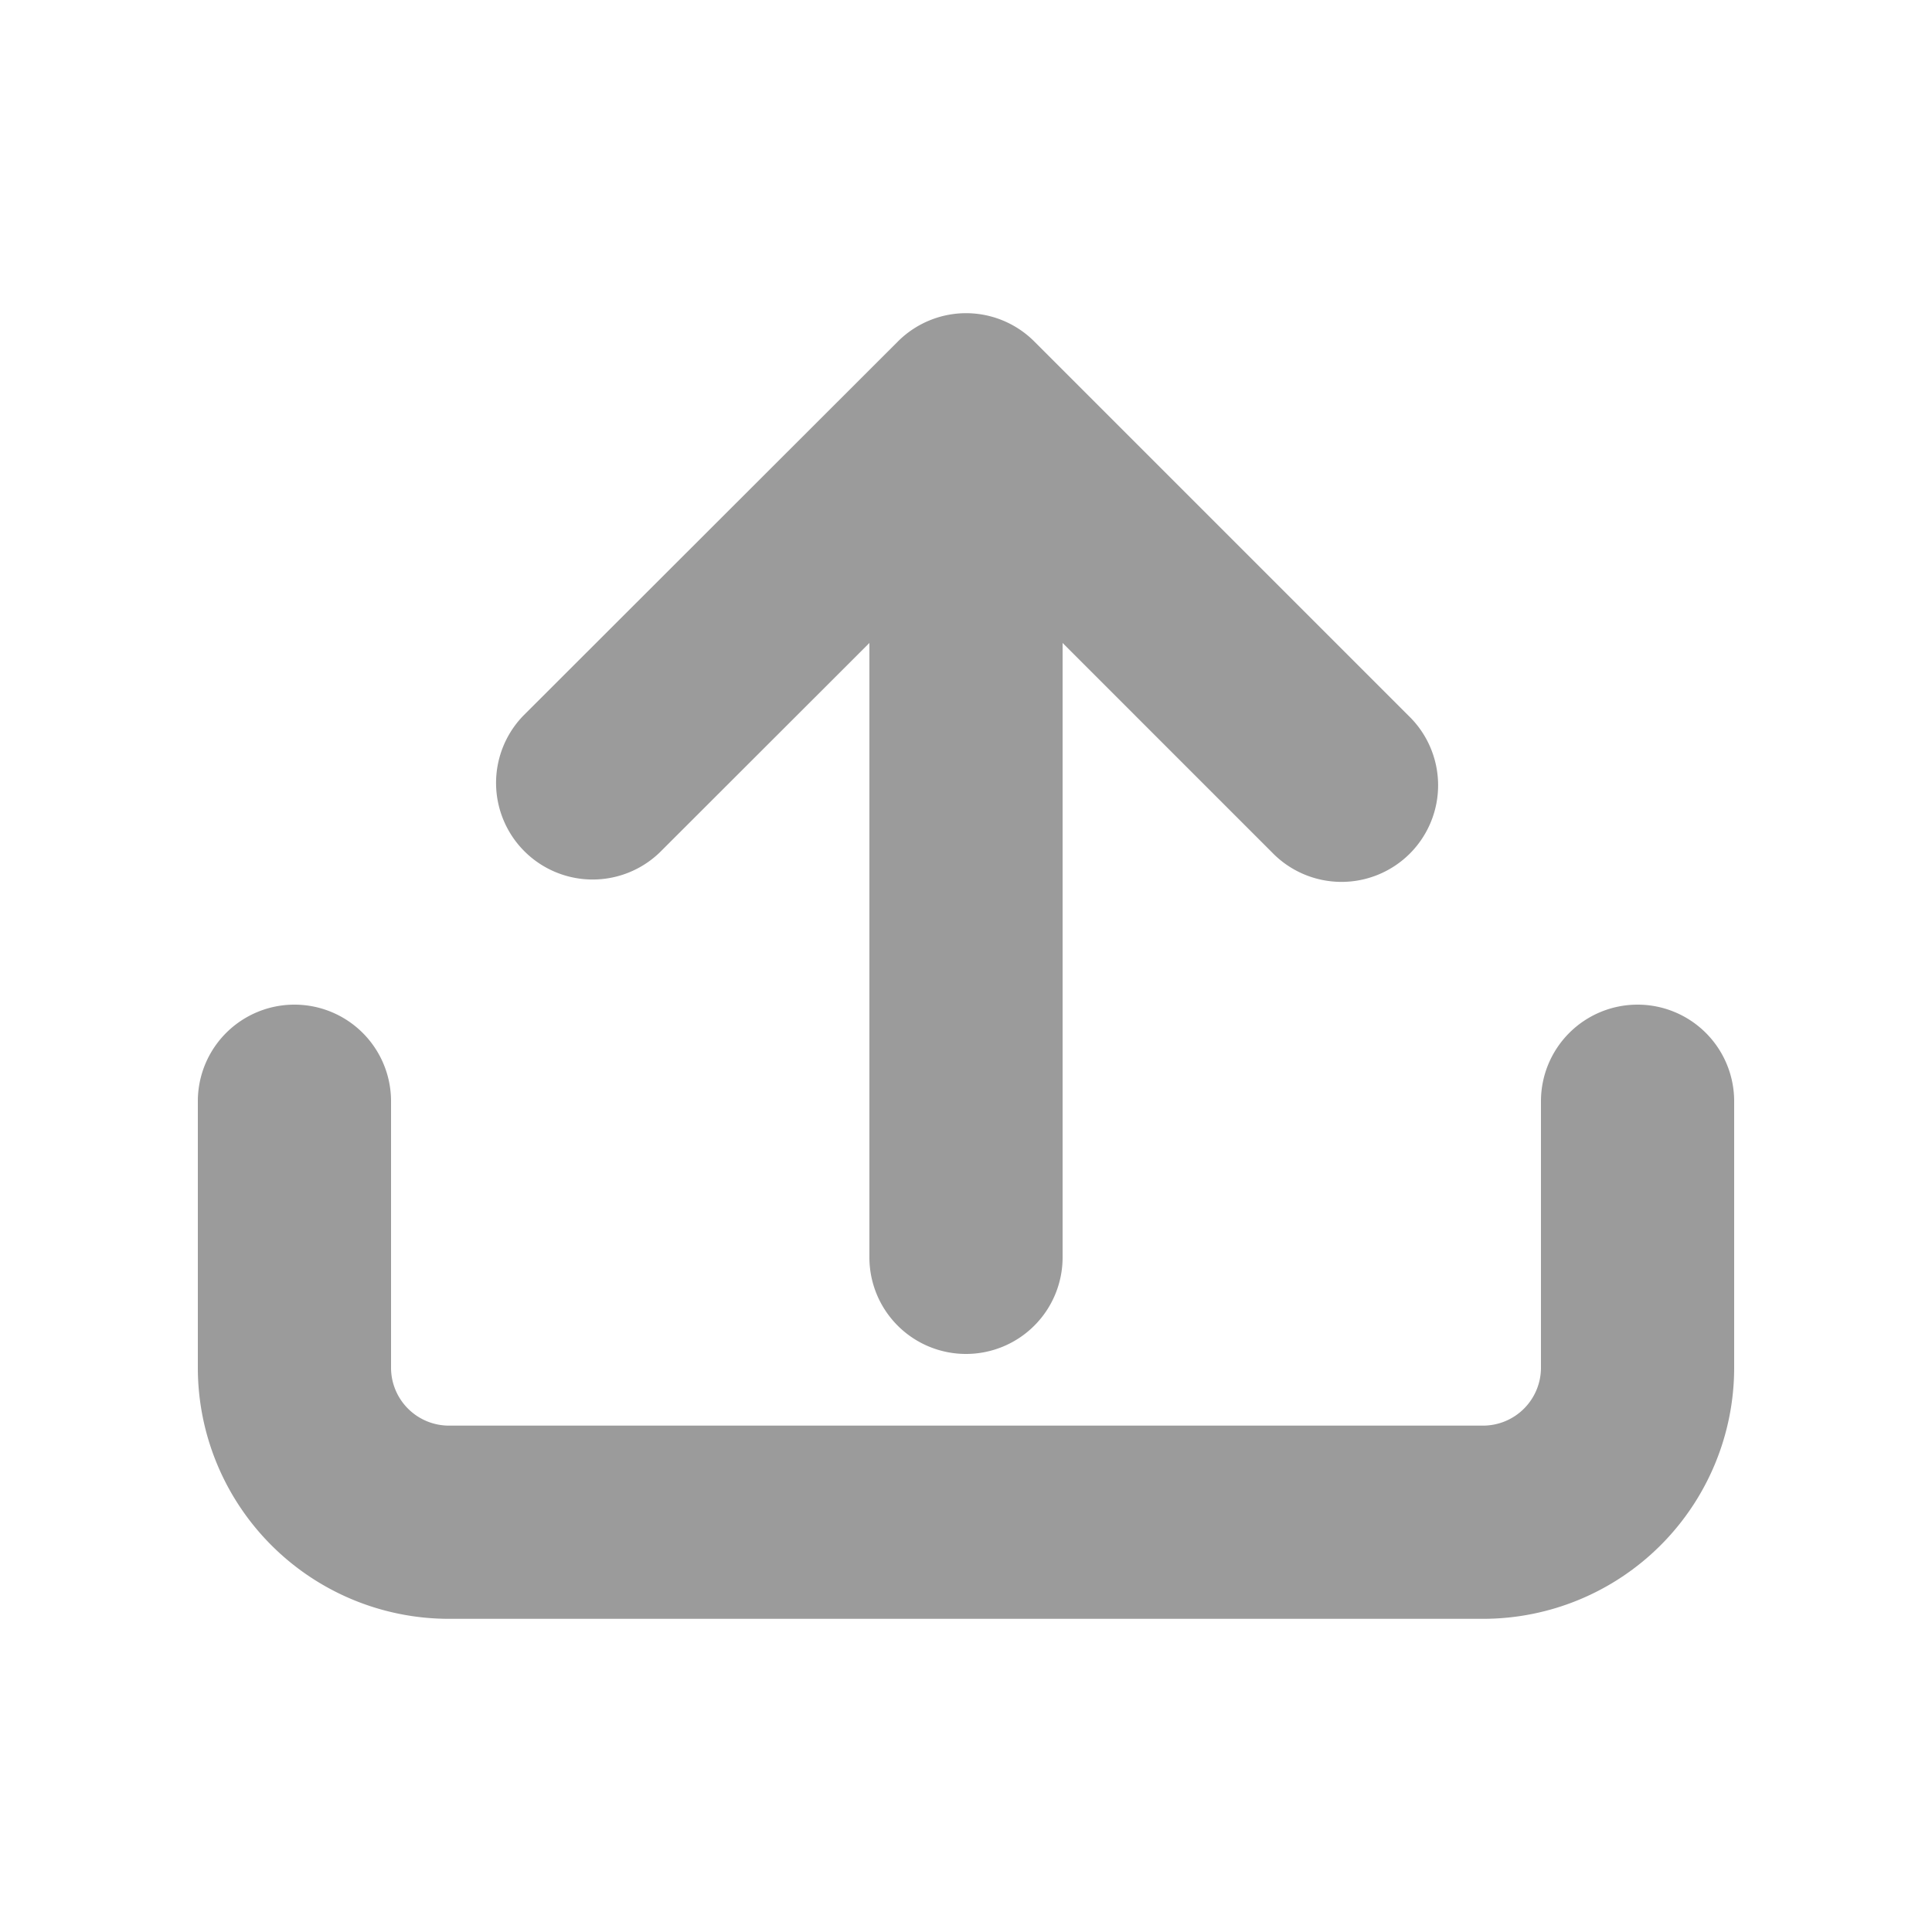 <svg xmlns="http://www.w3.org/2000/svg" data-name="Layer 1" viewBox="0 0 100 100" x="0px" y="0px"><title>10</title><path d="M50,70.08a5,5,0,0,0,5-5V33.28L65.84,44.12a5,5,0,1,0,7.07-7.07L53.54,17.68A5,5,0,0,0,50,16.21h0a5,5,0,0,0-3.48,1.42h0l0,0L27.08,37.05a5,5,0,0,0,7.07,7.07L45,33.28v31.8A5,5,0,0,0,50,70.08Z" fill="#9b9b9b"/><path d="M84.76,52a5,5,0,0,0-5,5V70.79a3,3,0,0,1-3,3H23.24a3,3,0,0,1-3-3V57a5,5,0,0,0-10,0V70.79a13,13,0,0,0,13,13H76.76a13,13,0,0,0,13-13V57A5,5,0,0,0,84.76,52Z" fill="#9b9b9b"/></svg>